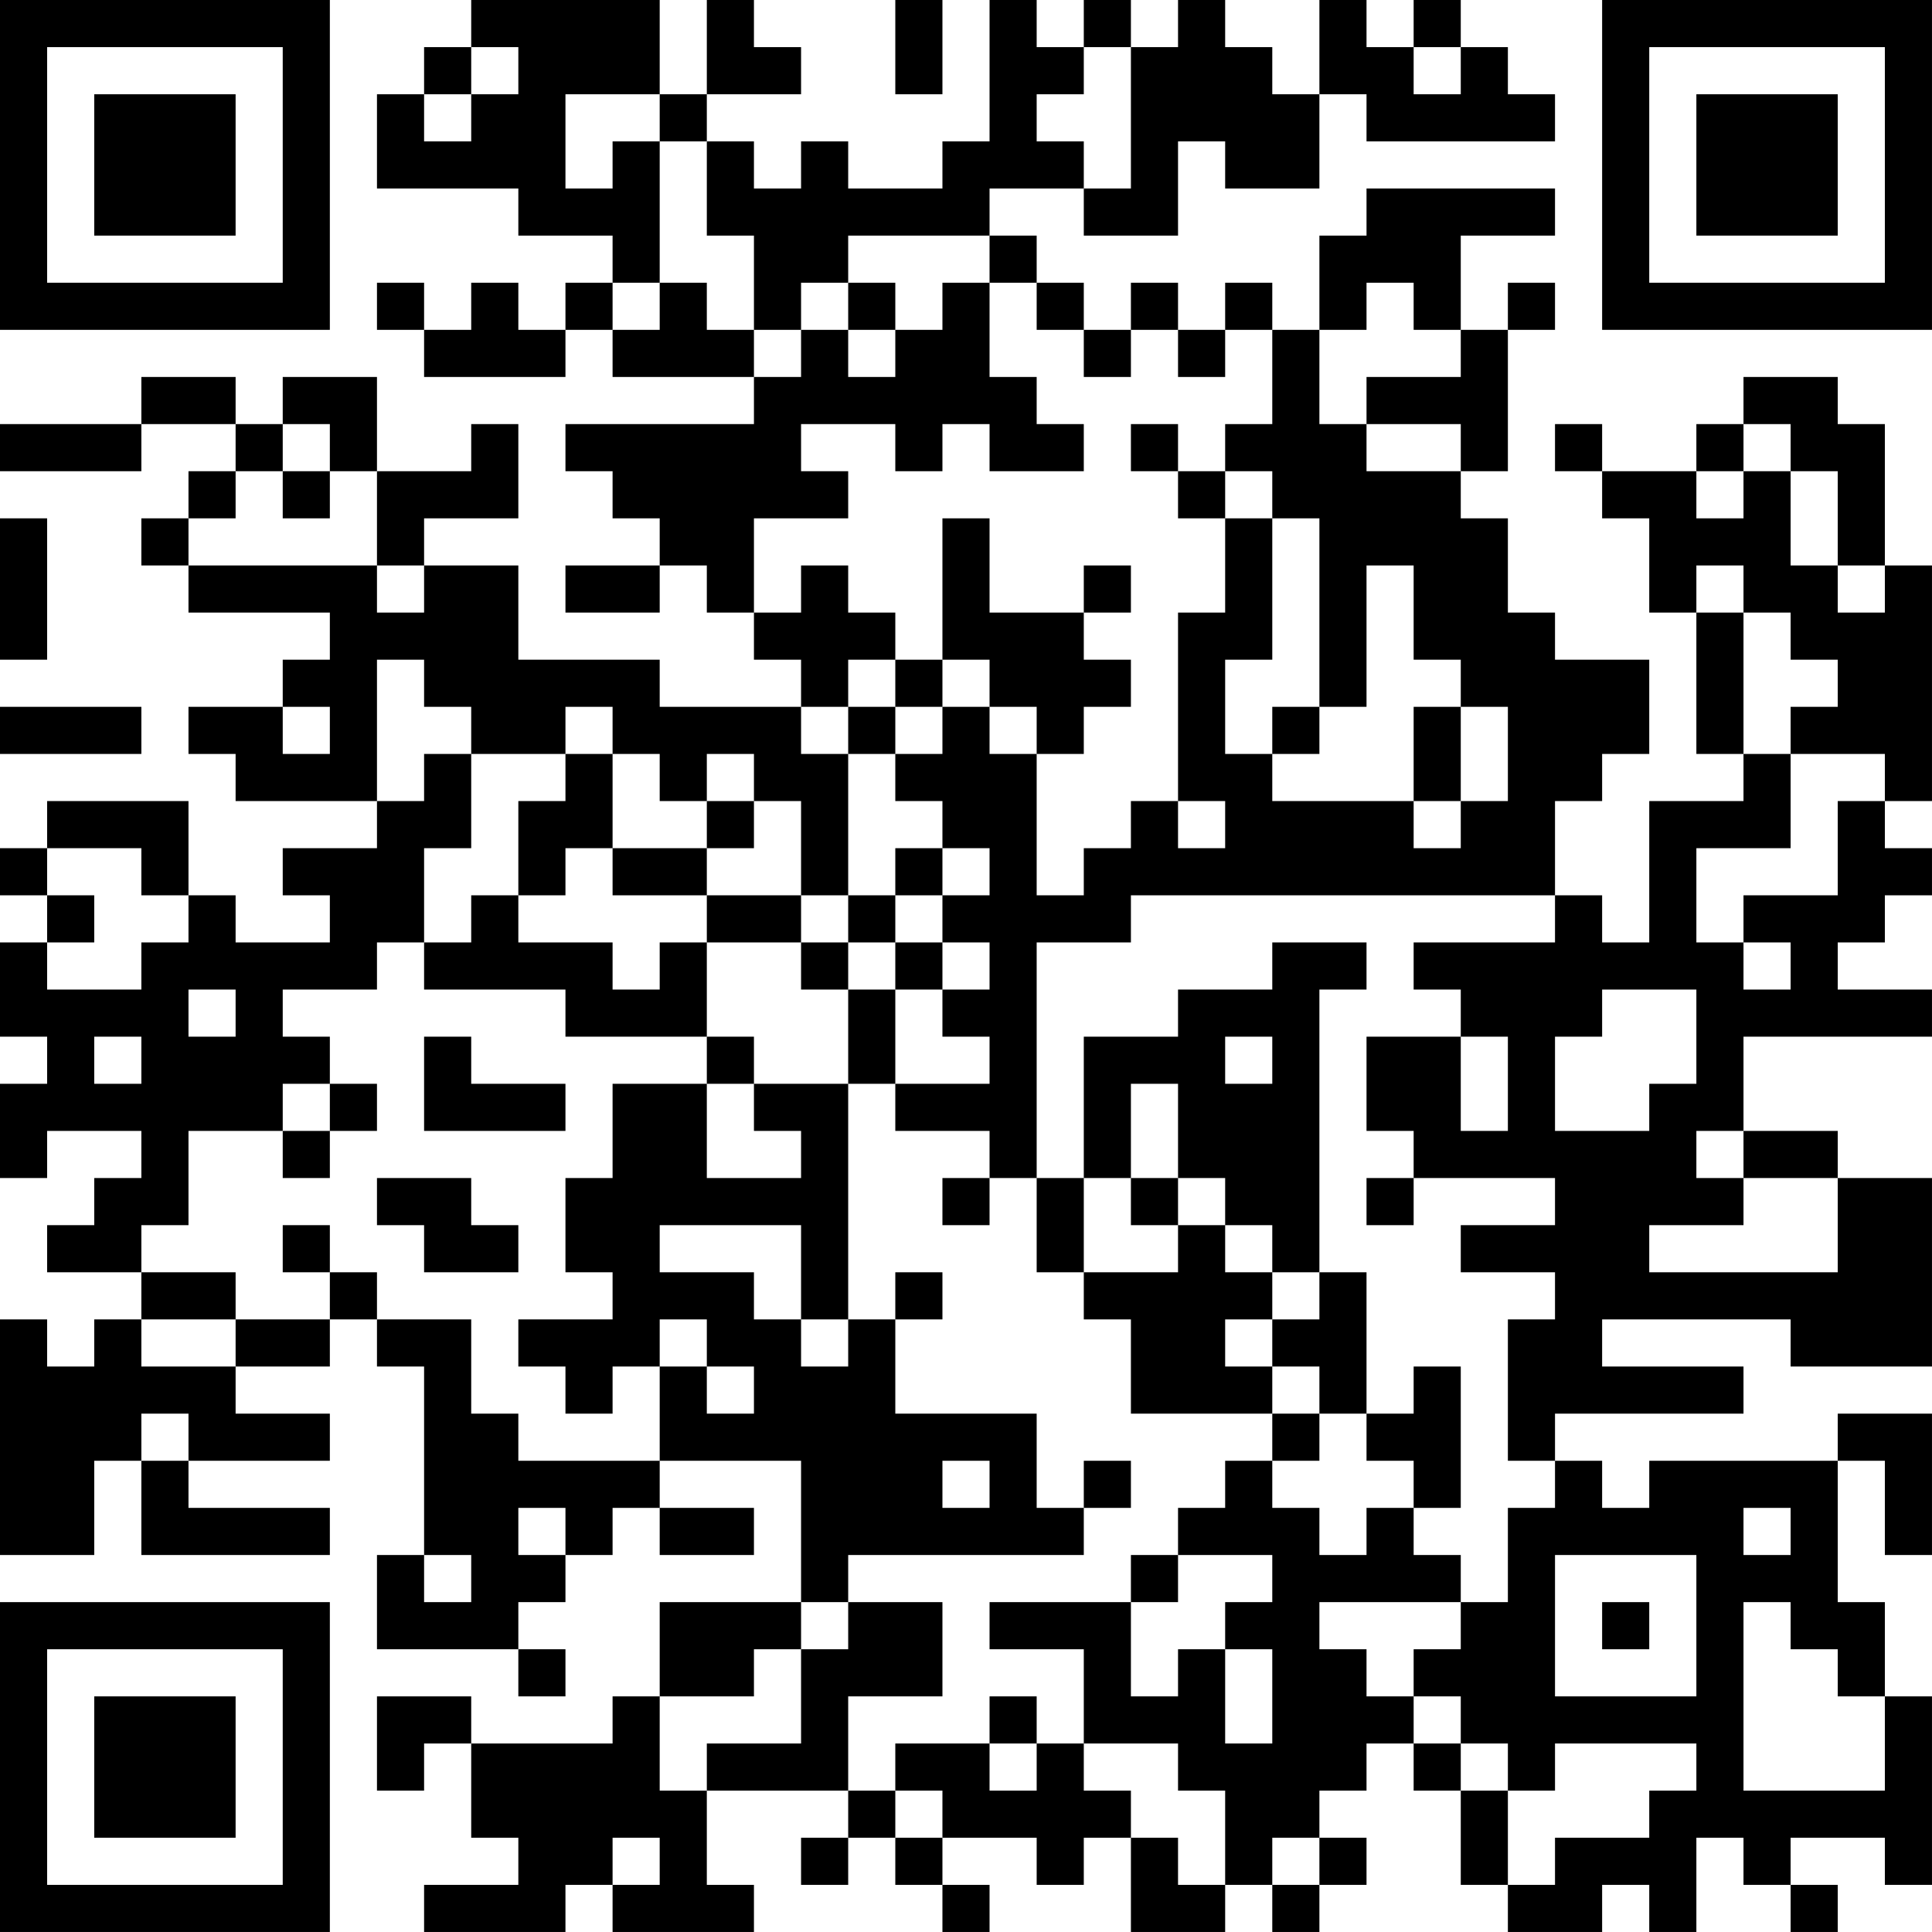 <?xml version="1.0" encoding="UTF-8"?>
<svg xmlns="http://www.w3.org/2000/svg" version="1.1" width="200" height="200" viewBox="0 0 200 200"><rect x="0" y="0" width="200" height="200" fill="#ffffff"/><g transform="scale(4.878)"><g transform="translate(0,0)"><path fill-rule="evenodd" d="M10 0L10 1L9 1L9 2L8 2L8 4L11 4L11 5L13 5L13 6L12 6L12 7L11 7L11 6L10 6L10 7L9 7L9 6L8 6L8 7L9 7L9 8L12 8L12 7L13 7L13 8L16 8L16 9L12 9L12 10L13 10L13 11L14 11L14 12L12 12L12 13L14 13L14 12L15 12L15 13L16 13L16 14L17 14L17 15L14 15L14 14L11 14L11 12L9 12L9 11L11 11L11 9L10 9L10 10L8 10L8 8L6 8L6 9L5 9L5 8L3 8L3 9L0 9L0 10L3 10L3 9L5 9L5 10L4 10L4 11L3 11L3 12L4 12L4 13L7 13L7 14L6 14L6 15L4 15L4 16L5 16L5 17L8 17L8 18L6 18L6 19L7 19L7 20L5 20L5 19L4 19L4 17L1 17L1 18L0 18L0 19L1 19L1 20L0 20L0 22L1 22L1 23L0 23L0 25L1 25L1 24L3 24L3 25L2 25L2 26L1 26L1 27L3 27L3 28L2 28L2 29L1 29L1 28L0 28L0 33L2 33L2 31L3 31L3 33L7 33L7 32L4 32L4 31L7 31L7 30L5 30L5 29L7 29L7 28L8 28L8 29L9 29L9 33L8 33L8 35L11 35L11 36L12 36L12 35L11 35L11 34L12 34L12 33L13 33L13 32L14 32L14 33L16 33L16 32L14 32L14 31L17 31L17 34L14 34L14 36L13 36L13 37L10 37L10 36L8 36L8 38L9 38L9 37L10 37L10 39L11 39L11 40L9 40L9 41L12 41L12 40L13 40L13 41L16 41L16 40L15 40L15 38L18 38L18 39L17 39L17 40L18 40L18 39L19 39L19 40L20 40L20 41L21 41L21 40L20 40L20 39L22 39L22 40L23 40L23 39L24 39L24 41L26 41L26 40L27 40L27 41L28 41L28 40L29 40L29 39L28 39L28 38L29 38L29 37L30 37L30 38L31 38L31 40L32 40L32 41L34 41L34 40L35 40L35 41L36 41L36 39L37 39L37 40L38 40L38 41L39 41L39 40L38 40L38 39L40 39L40 40L41 40L41 36L40 36L40 34L39 34L39 31L40 31L40 33L41 33L41 30L39 30L39 31L35 31L35 32L34 32L34 31L33 31L33 30L37 30L37 29L34 29L34 28L38 28L38 29L41 29L41 25L39 25L39 24L37 24L37 22L41 22L41 21L39 21L39 20L40 20L40 19L41 19L41 18L40 18L40 17L41 17L41 12L40 12L40 9L39 9L39 8L37 8L37 9L36 9L36 10L34 10L34 9L33 9L33 10L34 10L34 11L35 11L35 13L36 13L36 16L37 16L37 17L35 17L35 20L34 20L34 19L33 19L33 17L34 17L34 16L35 16L35 14L33 14L33 13L32 13L32 11L31 11L31 10L32 10L32 7L33 7L33 6L32 6L32 7L31 7L31 5L33 5L33 4L29 4L29 5L28 5L28 7L27 7L27 6L26 6L26 7L25 7L25 6L24 6L24 7L23 7L23 6L22 6L22 5L21 5L21 4L23 4L23 5L25 5L25 3L26 3L26 4L28 4L28 2L29 2L29 3L33 3L33 2L32 2L32 1L31 1L31 0L30 0L30 1L29 1L29 0L28 0L28 2L27 2L27 1L26 1L26 0L25 0L25 1L24 1L24 0L23 0L23 1L22 1L22 0L21 0L21 3L20 3L20 4L18 4L18 3L17 3L17 4L16 4L16 3L15 3L15 2L17 2L17 1L16 1L16 0L15 0L15 2L14 2L14 0ZM19 0L19 2L20 2L20 0ZM10 1L10 2L9 2L9 3L10 3L10 2L11 2L11 1ZM23 1L23 2L22 2L22 3L23 3L23 4L24 4L24 1ZM30 1L30 2L31 2L31 1ZM12 2L12 4L13 4L13 3L14 3L14 6L13 6L13 7L14 7L14 6L15 6L15 7L16 7L16 8L17 8L17 7L18 7L18 8L19 8L19 7L20 7L20 6L21 6L21 8L22 8L22 9L23 9L23 10L21 10L21 9L20 9L20 10L19 10L19 9L17 9L17 10L18 10L18 11L16 11L16 13L17 13L17 12L18 12L18 13L19 13L19 14L18 14L18 15L17 15L17 16L18 16L18 19L17 19L17 17L16 17L16 16L15 16L15 17L14 17L14 16L13 16L13 15L12 15L12 16L10 16L10 15L9 15L9 14L8 14L8 17L9 17L9 16L10 16L10 18L9 18L9 20L8 20L8 21L6 21L6 22L7 22L7 23L6 23L6 24L4 24L4 26L3 26L3 27L5 27L5 28L3 28L3 29L5 29L5 28L7 28L7 27L8 27L8 28L10 28L10 30L11 30L11 31L14 31L14 29L15 29L15 30L16 30L16 29L15 29L15 28L14 28L14 29L13 29L13 30L12 30L12 29L11 29L11 28L13 28L13 27L12 27L12 25L13 25L13 23L15 23L15 25L17 25L17 24L16 24L16 23L18 23L18 28L17 28L17 26L14 26L14 27L16 27L16 28L17 28L17 29L18 29L18 28L19 28L19 30L22 30L22 32L23 32L23 33L18 33L18 34L17 34L17 35L16 35L16 36L14 36L14 38L15 38L15 37L17 37L17 35L18 35L18 34L20 34L20 36L18 36L18 38L19 38L19 39L20 39L20 38L19 38L19 37L21 37L21 38L22 38L22 37L23 37L23 38L24 38L24 39L25 39L25 40L26 40L26 38L25 38L25 37L23 37L23 35L21 35L21 34L24 34L24 36L25 36L25 35L26 35L26 37L27 37L27 35L26 35L26 34L27 34L27 33L25 33L25 32L26 32L26 31L27 31L27 32L28 32L28 33L29 33L29 32L30 32L30 33L31 33L31 34L28 34L28 35L29 35L29 36L30 36L30 37L31 37L31 38L32 38L32 40L33 40L33 39L35 39L35 38L36 38L36 37L33 37L33 38L32 38L32 37L31 37L31 36L30 36L30 35L31 35L31 34L32 34L32 32L33 32L33 31L32 31L32 28L33 28L33 27L31 27L31 26L33 26L33 25L30 25L30 24L29 24L29 22L31 22L31 24L32 24L32 22L31 22L31 21L30 21L30 20L33 20L33 19L24 19L24 20L22 20L22 25L21 25L21 24L19 24L19 23L21 23L21 22L20 22L20 21L21 21L21 20L20 20L20 19L21 19L21 18L20 18L20 17L19 17L19 16L20 16L20 15L21 15L21 16L22 16L22 19L23 19L23 18L24 18L24 17L25 17L25 18L26 18L26 17L25 17L25 13L26 13L26 11L27 11L27 14L26 14L26 16L27 16L27 17L30 17L30 18L31 18L31 17L32 17L32 15L31 15L31 14L30 14L30 12L29 12L29 15L28 15L28 11L27 11L27 10L26 10L26 9L27 9L27 7L26 7L26 8L25 8L25 7L24 7L24 8L23 8L23 7L22 7L22 6L21 6L21 5L18 5L18 6L17 6L17 7L16 7L16 5L15 5L15 3L14 3L14 2ZM18 6L18 7L19 7L19 6ZM29 6L29 7L28 7L28 9L29 9L29 10L31 10L31 9L29 9L29 8L31 8L31 7L30 7L30 6ZM6 9L6 10L5 10L5 11L4 11L4 12L8 12L8 13L9 13L9 12L8 12L8 10L7 10L7 9ZM24 9L24 10L25 10L25 11L26 11L26 10L25 10L25 9ZM37 9L37 10L36 10L36 11L37 11L37 10L38 10L38 12L39 12L39 13L40 13L40 12L39 12L39 10L38 10L38 9ZM6 10L6 11L7 11L7 10ZM0 11L0 14L1 14L1 11ZM20 11L20 14L19 14L19 15L18 15L18 16L19 16L19 15L20 15L20 14L21 14L21 15L22 15L22 16L23 16L23 15L24 15L24 14L23 14L23 13L24 13L24 12L23 12L23 13L21 13L21 11ZM36 12L36 13L37 13L37 16L38 16L38 18L36 18L36 20L37 20L37 21L38 21L38 20L37 20L37 19L39 19L39 17L40 17L40 16L38 16L38 15L39 15L39 14L38 14L38 13L37 13L37 12ZM0 15L0 16L3 16L3 15ZM6 15L6 16L7 16L7 15ZM27 15L27 16L28 16L28 15ZM30 15L30 17L31 17L31 15ZM12 16L12 17L11 17L11 19L10 19L10 20L9 20L9 21L12 21L12 22L15 22L15 23L16 23L16 22L15 22L15 20L17 20L17 21L18 21L18 23L19 23L19 21L20 21L20 20L19 20L19 19L20 19L20 18L19 18L19 19L18 19L18 20L17 20L17 19L15 19L15 18L16 18L16 17L15 17L15 18L13 18L13 16ZM1 18L1 19L2 19L2 20L1 20L1 21L3 21L3 20L4 20L4 19L3 19L3 18ZM12 18L12 19L11 19L11 20L13 20L13 21L14 21L14 20L15 20L15 19L13 19L13 18ZM18 20L18 21L19 21L19 20ZM27 20L27 21L25 21L25 22L23 22L23 25L22 25L22 27L23 27L23 28L24 28L24 30L27 30L27 31L28 31L28 30L29 30L29 31L30 31L30 32L31 32L31 29L30 29L30 30L29 30L29 27L28 27L28 21L29 21L29 20ZM4 21L4 22L5 22L5 21ZM34 21L34 22L33 22L33 24L35 24L35 23L36 23L36 21ZM2 22L2 23L3 23L3 22ZM9 22L9 24L12 24L12 23L10 23L10 22ZM26 22L26 23L27 23L27 22ZM7 23L7 24L6 24L6 25L7 25L7 24L8 24L8 23ZM24 23L24 25L23 25L23 27L25 27L25 26L26 26L26 27L27 27L27 28L26 28L26 29L27 29L27 30L28 30L28 29L27 29L27 28L28 28L28 27L27 27L27 26L26 26L26 25L25 25L25 23ZM36 24L36 25L37 25L37 26L35 26L35 27L39 27L39 25L37 25L37 24ZM8 25L8 26L9 26L9 27L11 27L11 26L10 26L10 25ZM20 25L20 26L21 26L21 25ZM24 25L24 26L25 26L25 25ZM29 25L29 26L30 26L30 25ZM6 26L6 27L7 27L7 26ZM19 27L19 28L20 28L20 27ZM3 30L3 31L4 31L4 30ZM20 31L20 32L21 32L21 31ZM23 31L23 32L24 32L24 31ZM11 32L11 33L12 33L12 32ZM37 32L37 33L38 33L38 32ZM9 33L9 34L10 34L10 33ZM24 33L24 34L25 34L25 33ZM33 33L33 36L36 36L36 33ZM34 34L34 35L35 35L35 34ZM37 34L37 38L40 38L40 36L39 36L39 35L38 35L38 34ZM21 36L21 37L22 37L22 36ZM13 39L13 40L14 40L14 39ZM27 39L27 40L28 40L28 39ZM0 0L0 7L7 7L7 0ZM1 1L1 6L6 6L6 1ZM2 2L2 5L5 5L5 2ZM34 0L34 7L41 7L41 0ZM35 1L35 6L40 6L40 1ZM36 2L36 5L39 5L39 2ZM0 34L0 41L7 41L7 34ZM1 35L1 40L6 40L6 35ZM2 36L2 39L5 39L5 36Z" fill="#000000"/></g></g></svg>
